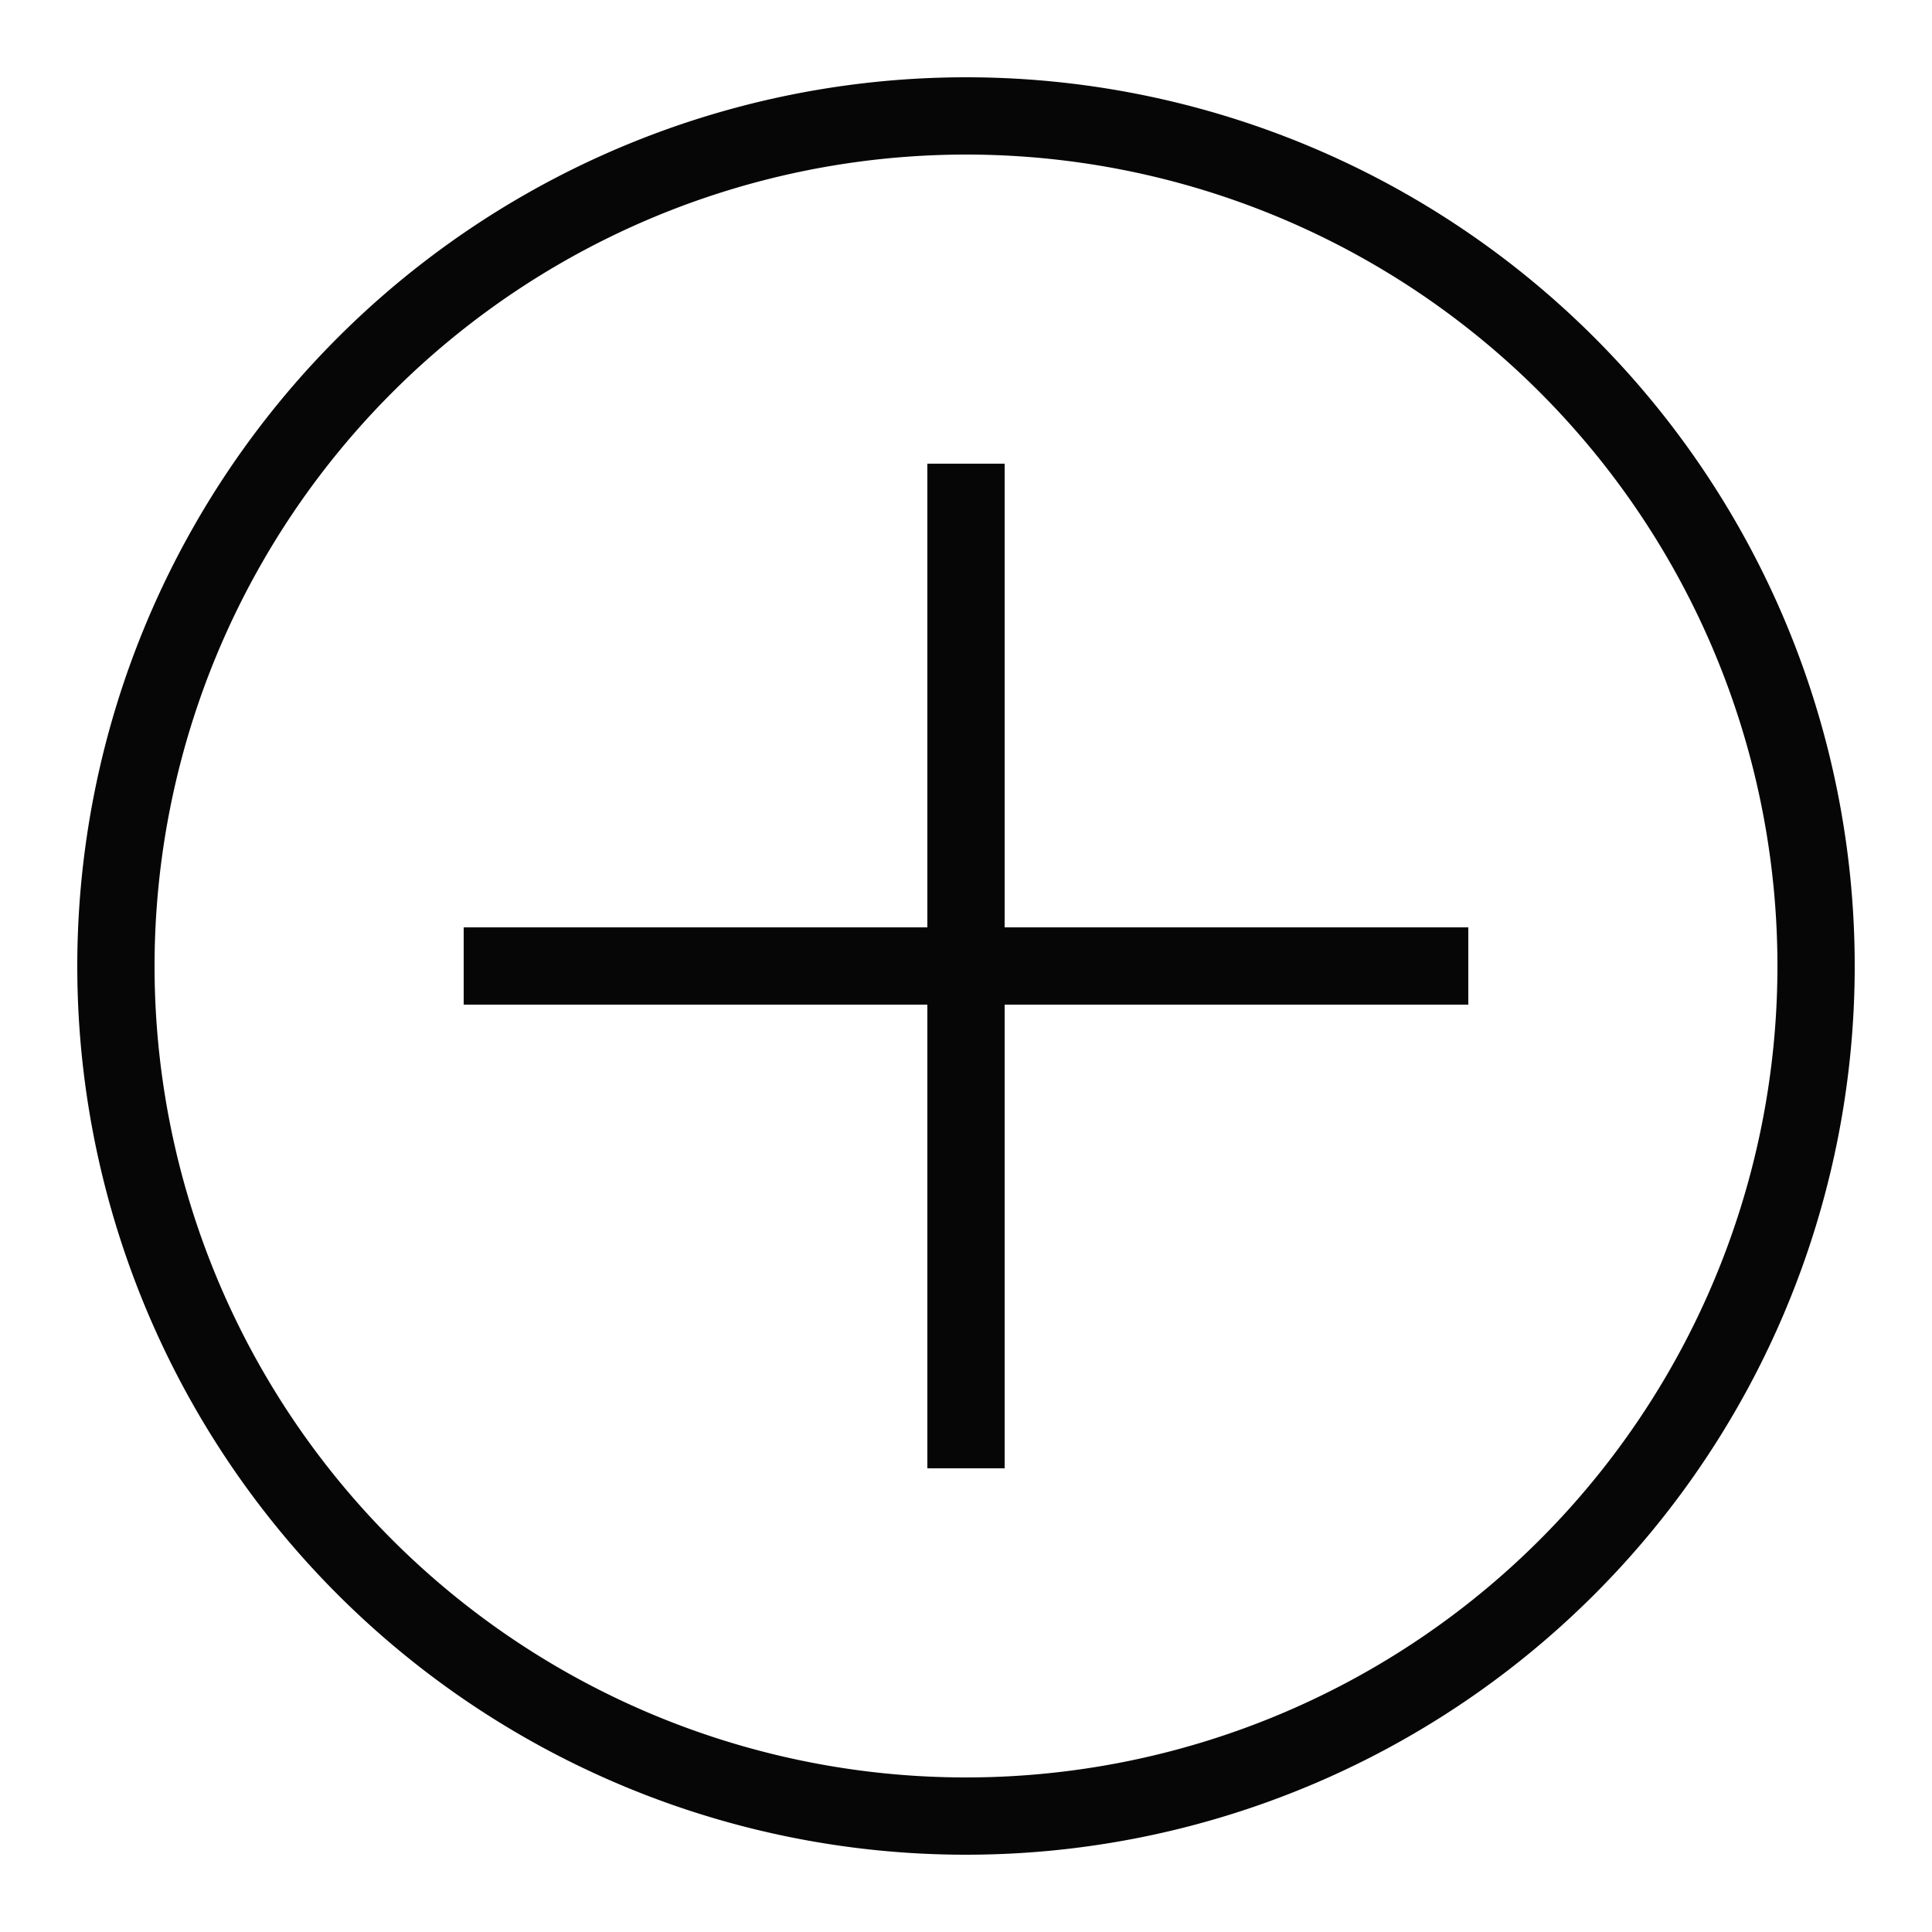 <svg xmlns="http://www.w3.org/2000/svg" xmlns:xlink="http://www.w3.org/1999/xlink" width="25" height="25" viewBox="0 0 25 25">
  <defs>
    <clipPath id="clip-expand">
      <rect width="25" height="25"/>
    </clipPath>
  </defs>
  <g id="expand" clip-path="url(#clip-expand)">
    <path id="Path_271" data-name="Path 271" d="M337.134,144.628a11.5,11.5,0,1,1-11.5,11.5,11.505,11.505,0,0,1,11.5-11.5m0,1a10.5,10.5,0,1,1-10.5,10.5,10.505,10.505,0,0,1,10.5-10.5m.5,10h6v1h-6v6h-1v-6h-6v-1h6v-6h1Z" transform="translate(-324.634 -143.628)" fill="#050605" fill-rule="evenodd"/>
  </g>
</svg>
